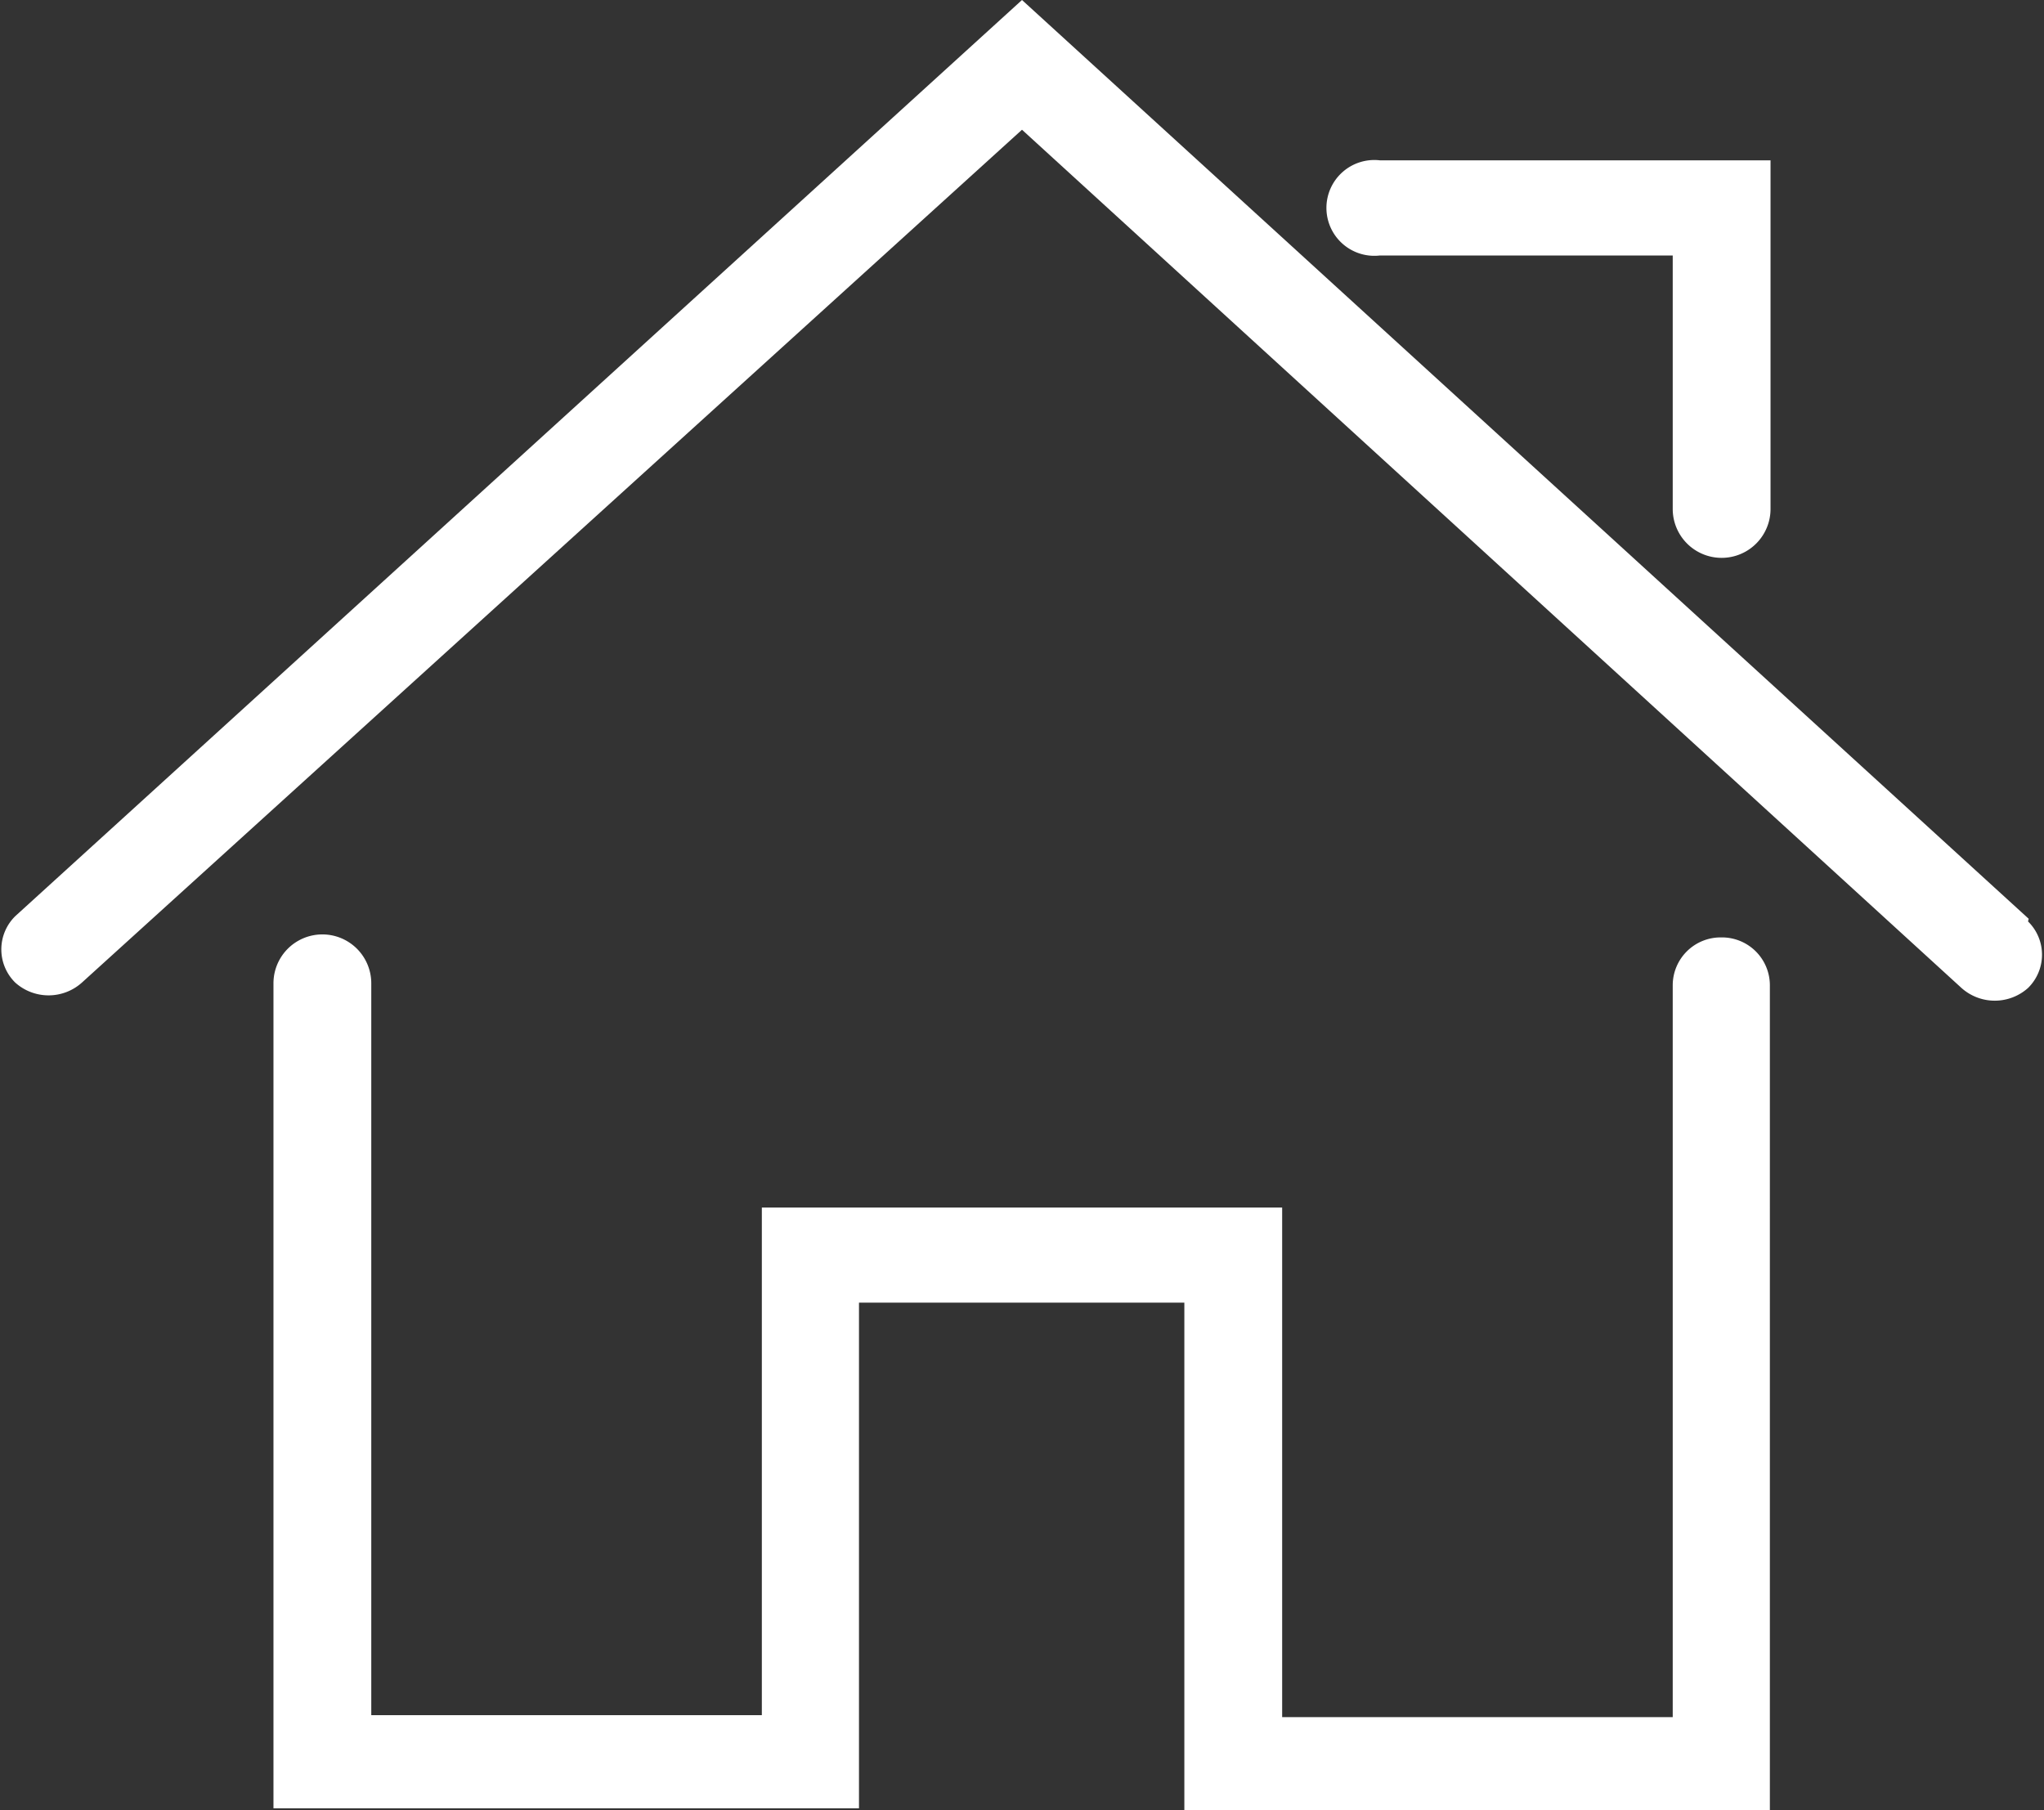 <svg id="图层_1" data-name="图层 1" xmlns="http://www.w3.org/2000/svg" viewBox="0 0 30.72 27.21"><rect x="0" y="0" width="30.72" height="27.21" fill="#333333" stroke="none"/><defs><style>.cls-1{fill:#fff;}</style></defs><title>18shop_icon_enter_default</title><path class="cls-1" d="M30.13,15.51L15,1.7-0.13,15.47a0.7,0.7,0,0,0,0,1,0.75,0.75,0,0,0,1,0L15,3.65l14.12,12.9a0.75,0.75,0,0,0,1,0,0.7,0.7,0,0,0,0-1h0Z" transform="translate(0.36 -1.7)"/><path class="cls-1" d="M25.51,15.79a0.72,0.72,0,0,0-.73.72v11H18.91V19.85H11.09v7.63H5.22v-11a0.73,0.73,0,0,0-1.47,0v12.4h8.8V21.28h4.89v7.63h8.8V16.51a0.72,0.72,0,0,0-.73-0.72h0Z" transform="translate(0.36 -1.7)"/><path class="cls-1" d="M20.38,5.54h4.4V9.35a0.73,0.73,0,0,0,1.47,0V4.11H20.38a0.72,0.72,0,1,0,0,1.43h0Z" transform="translate(0.36 -1.7)"/></svg>